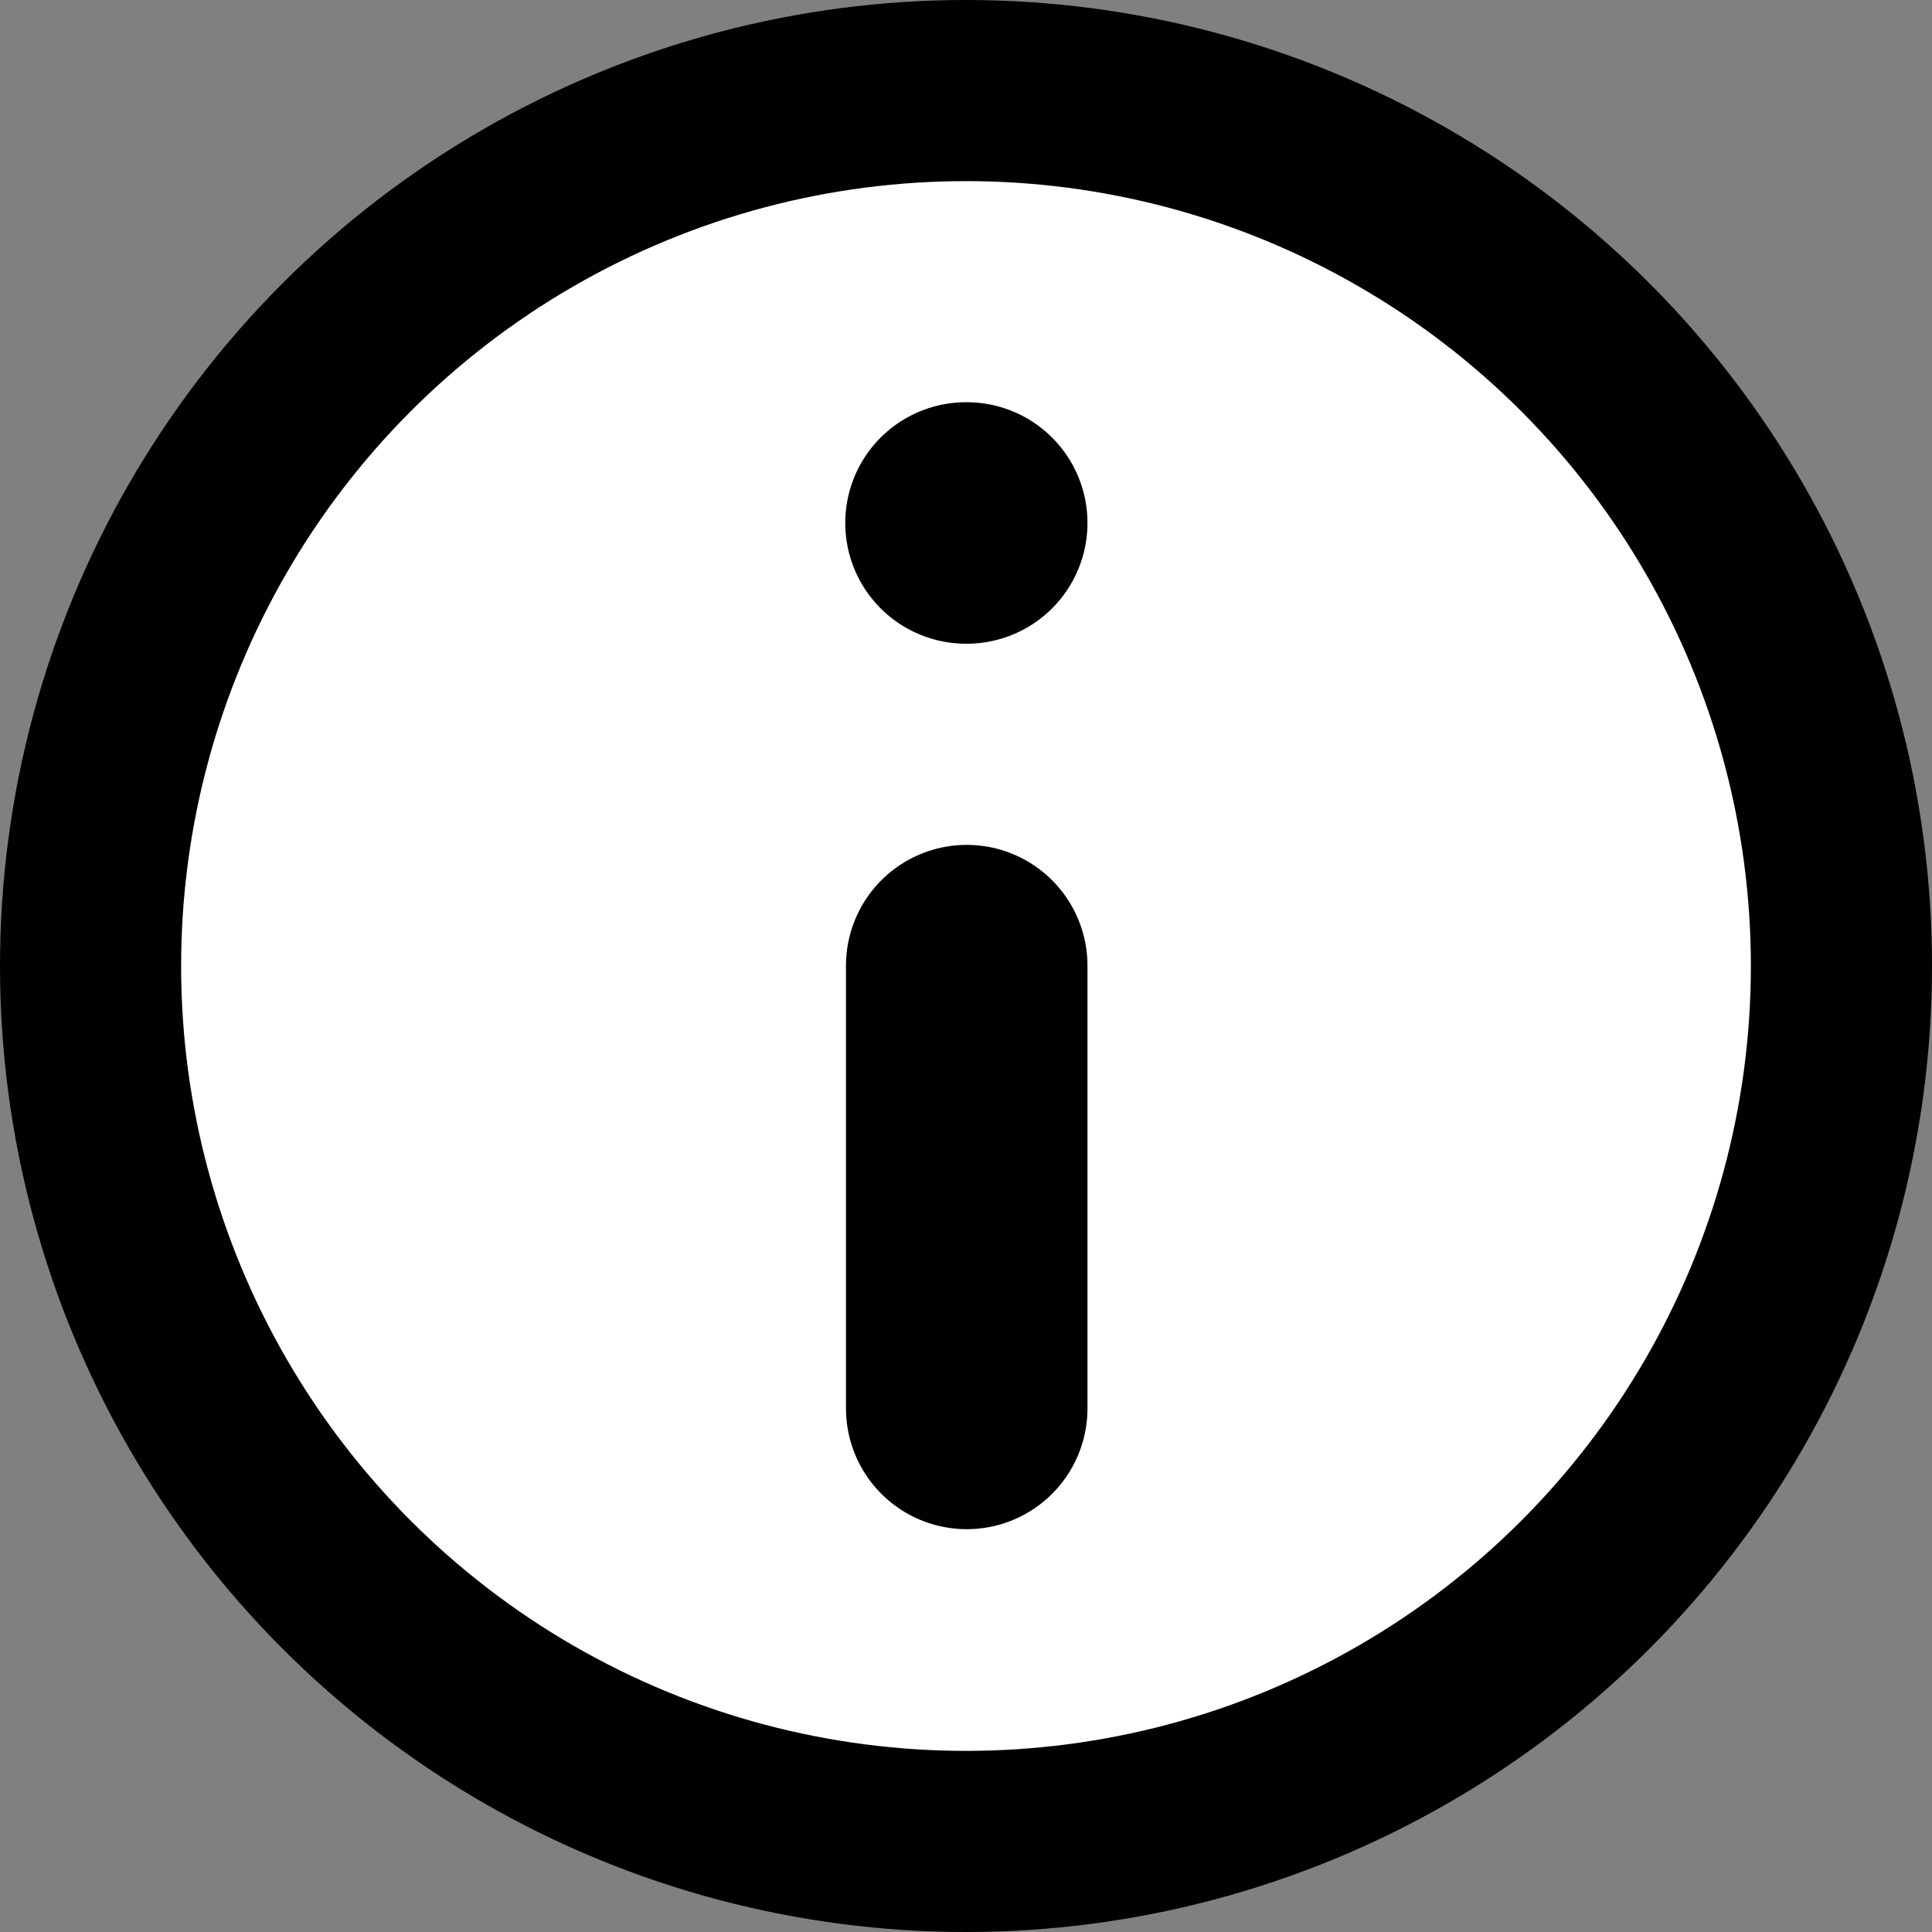 <svg width="16" height="16" viewBox="0 0 16 16" fill="none" stroke="333333" xmlns="http://www.w3.org/2000/svg">
<rect x="0" y="0" width="16" height="16" fill="#808080" stroke="none"/>
<circle cx="8" cy="8" r="7.25" stroke="inherit" stroke-width="1.5" fill="#ffffff" />
<path d="M8.006 11.664V7.997M8.006 4.331H8" stroke="inherit" stroke-width="2" stroke-linecap="round" stroke-linejoin="round"/>
</svg>

